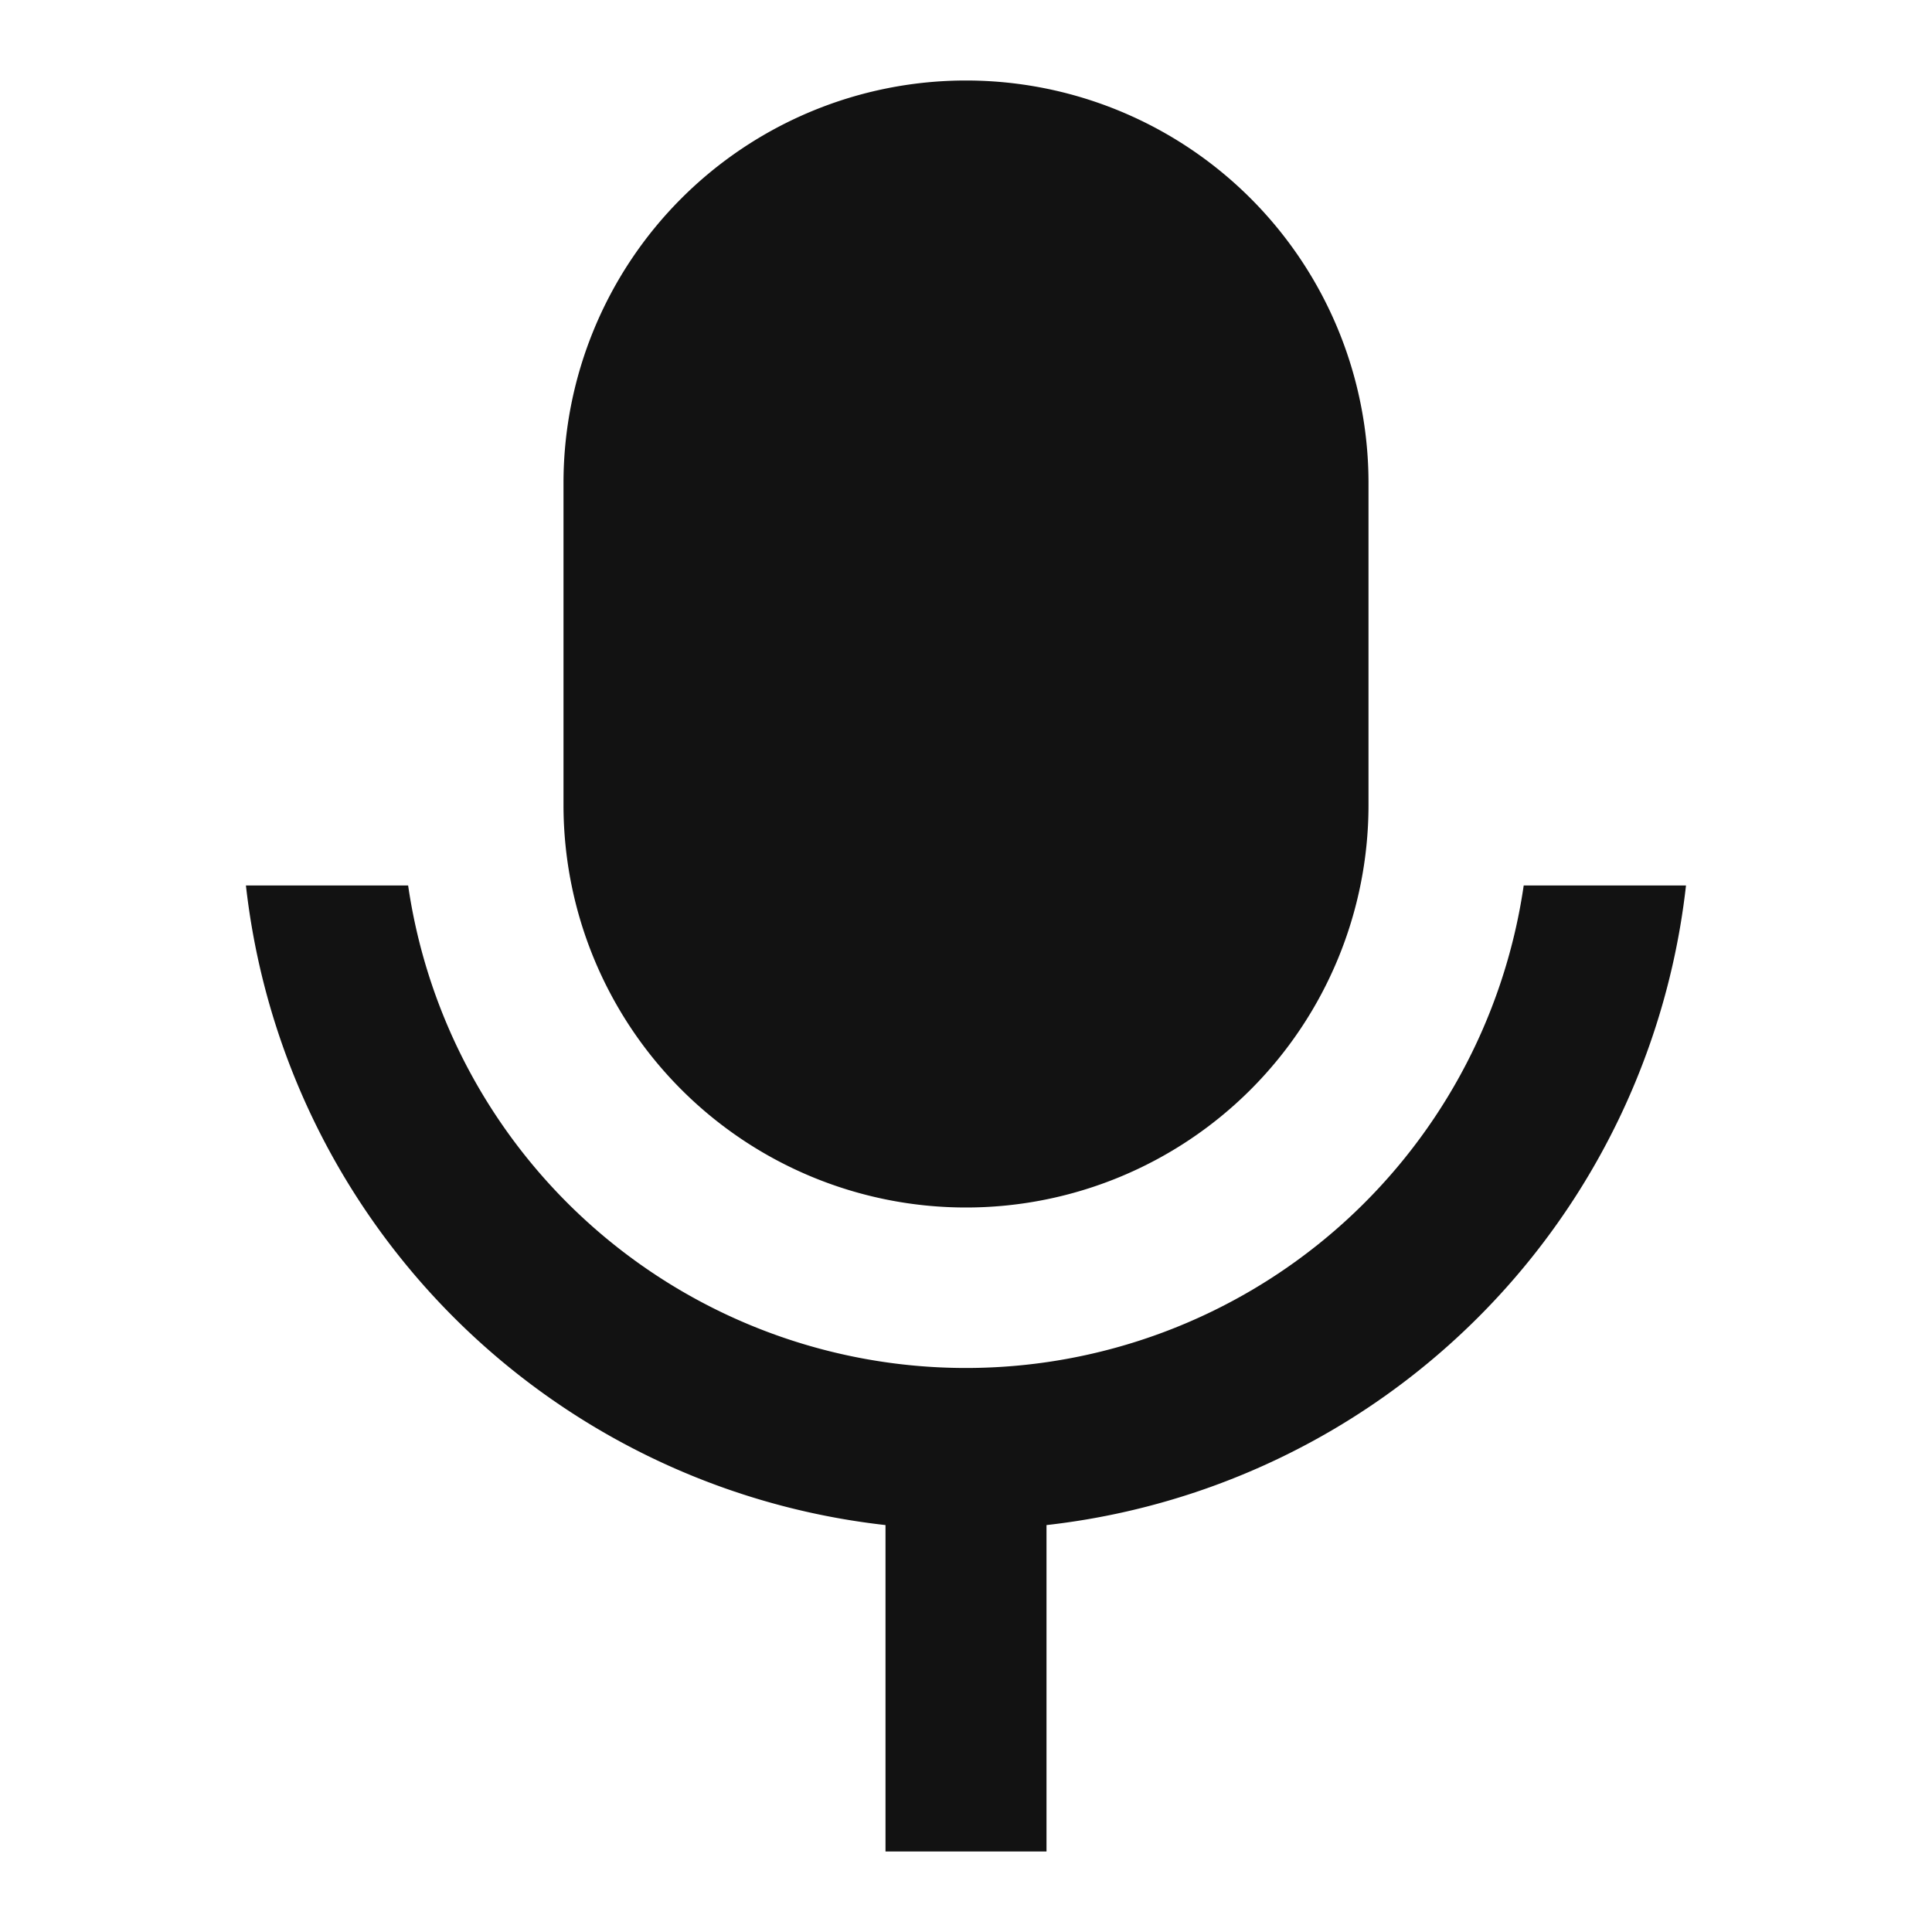 <svg width="24" height="24" fill="none" xmlns="http://www.w3.org/2000/svg"><g clip-path="url(#a)"><path d="M12 1a5 5 0 0 1 5 5v4a5 5 0 1 1-10 0V6a5 5 0 0 1 5-5ZM3.055 11H5.07a7.002 7.002 0 0 0 13.858 0h2.016A9.004 9.004 0 0 1 13 18.945V23h-2v-4.055A9.004 9.004 0 0 1 3.055 11Z" fill="#121212"/></g><defs><clipPath id="a"><path fill="#fff" d="M0 0h24v24H0z"/></clipPath></defs></svg>